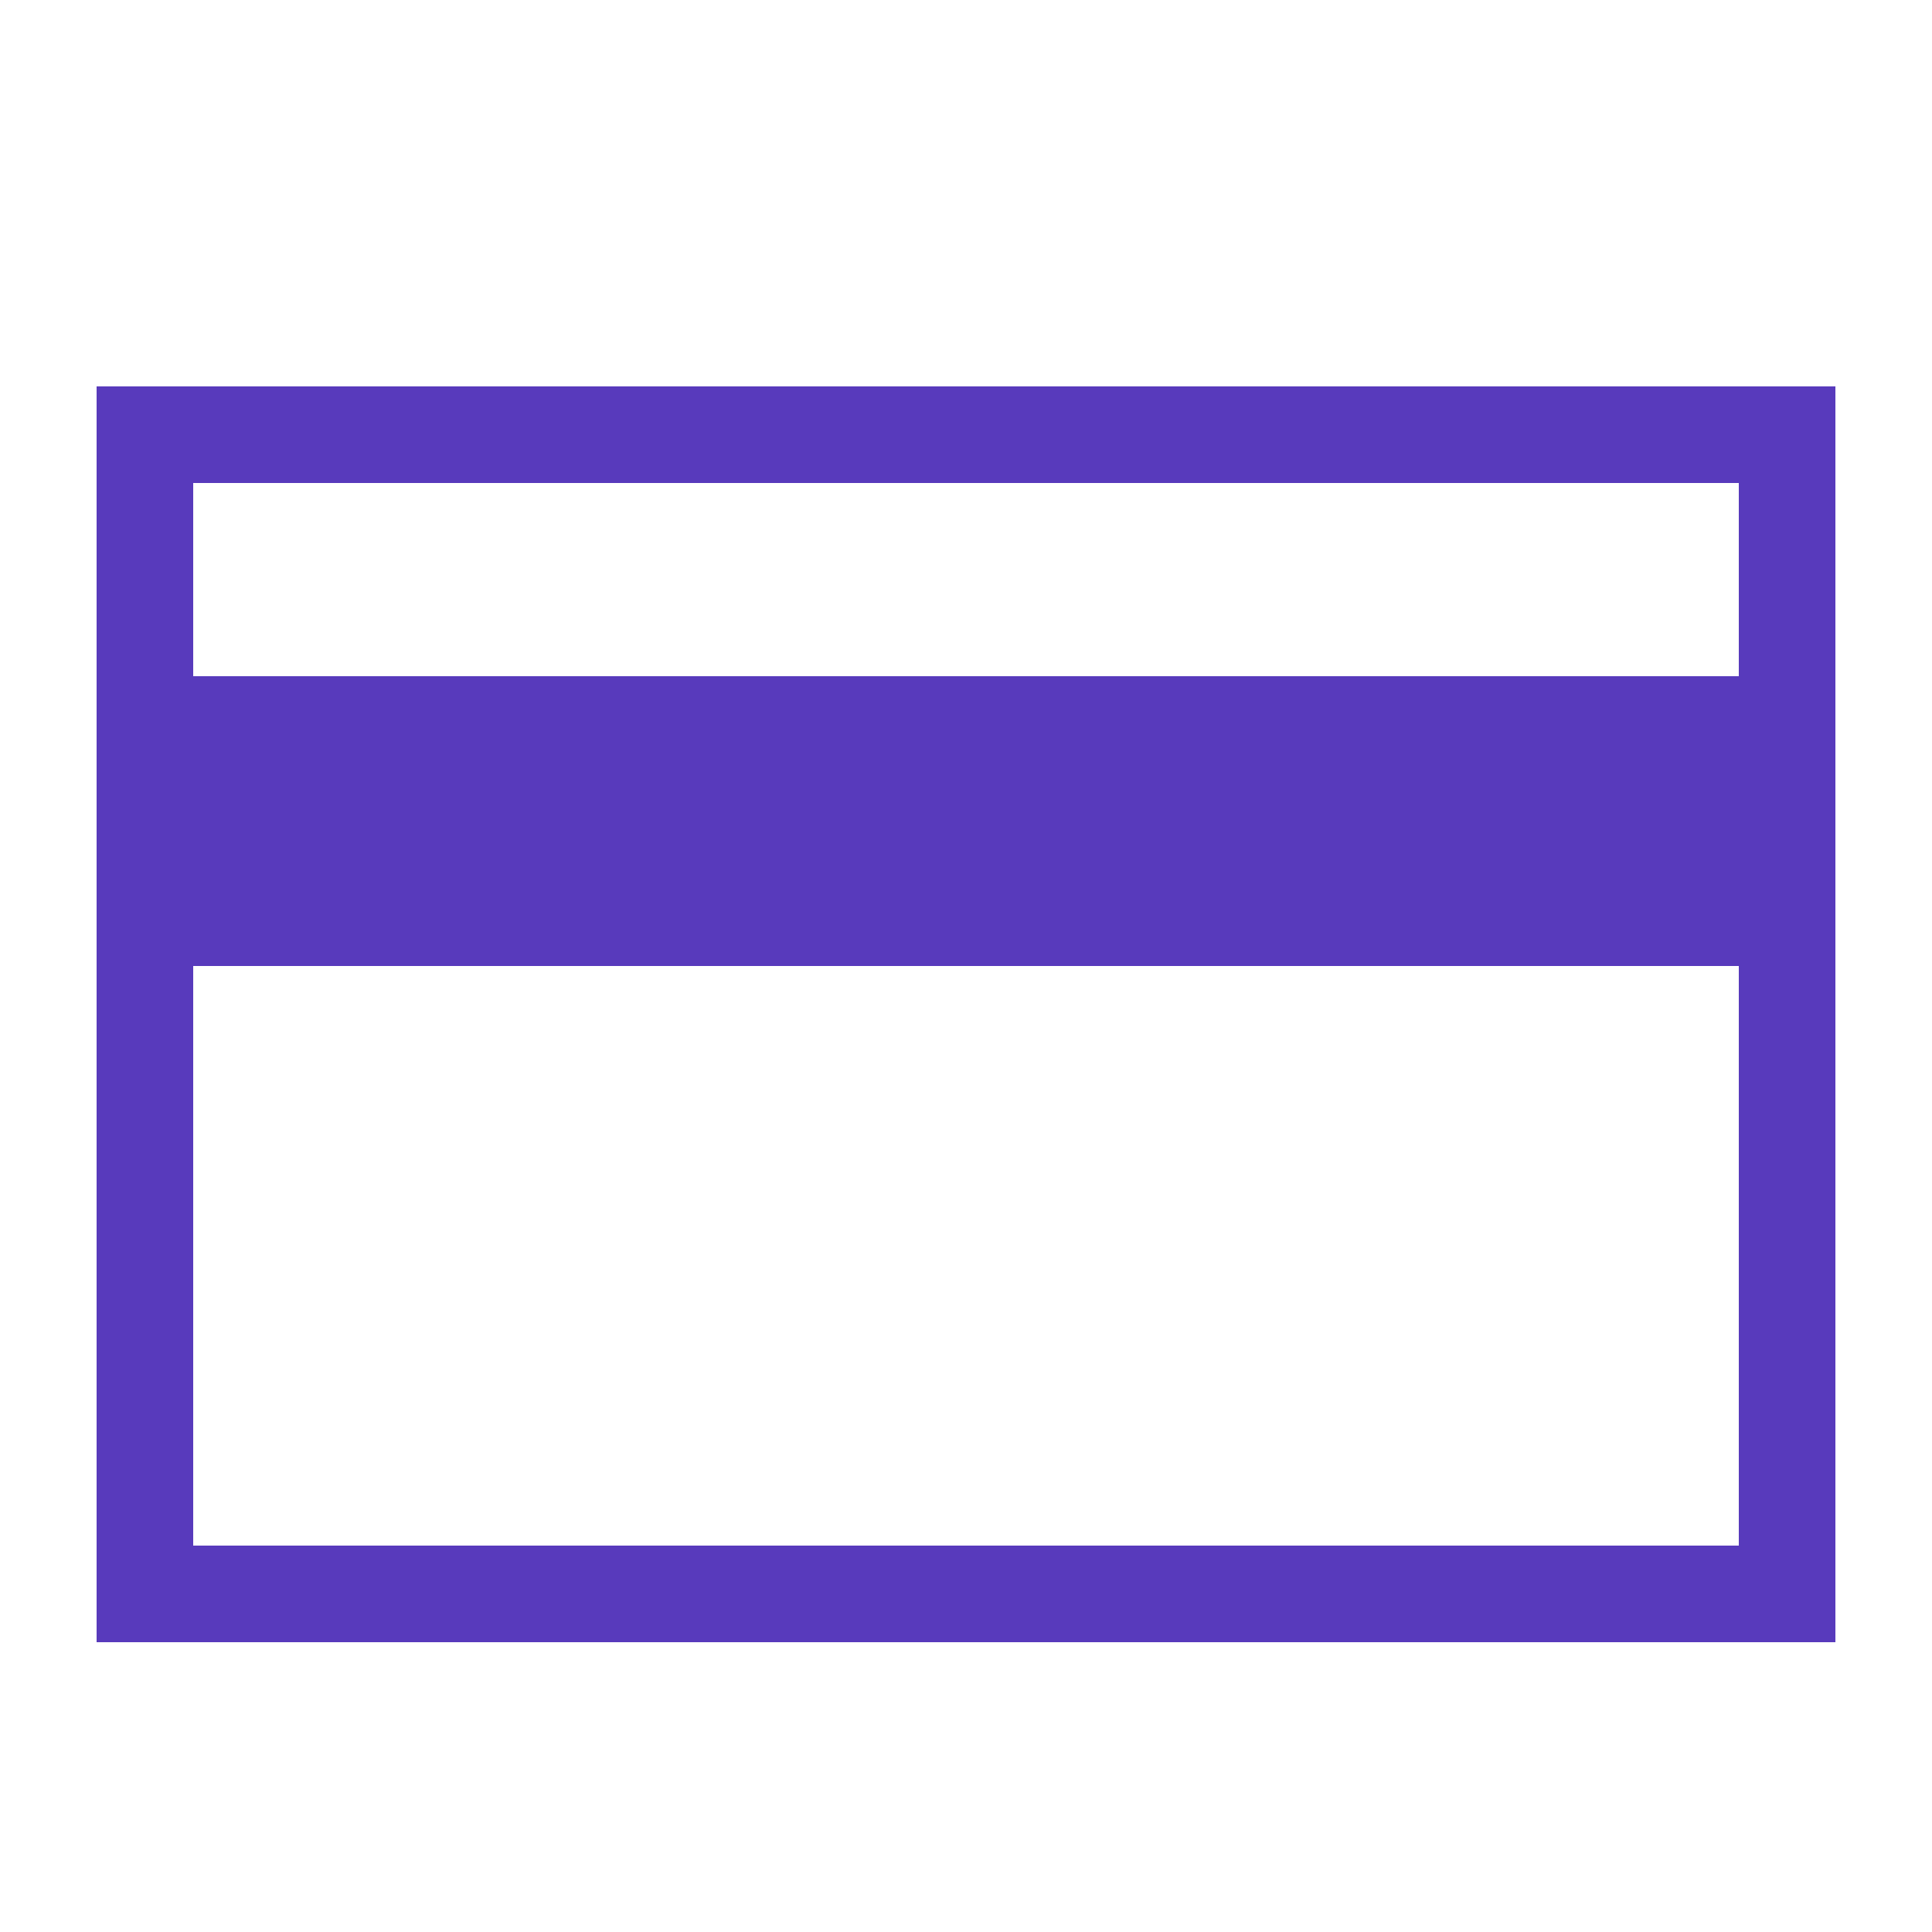 <svg width="52" height="52" viewBox="0 0 52 52" fill="none" xmlns="http://www.w3.org/2000/svg">
<path d="M48.1 11.7H3.9V42.9H48.1V11.7Z" stroke="#583ABC" stroke-width="2.6"/>
<path d="M49.4 18.2H2.6V26H49.4V18.2Z" fill="#583ABC"/>
</svg>
